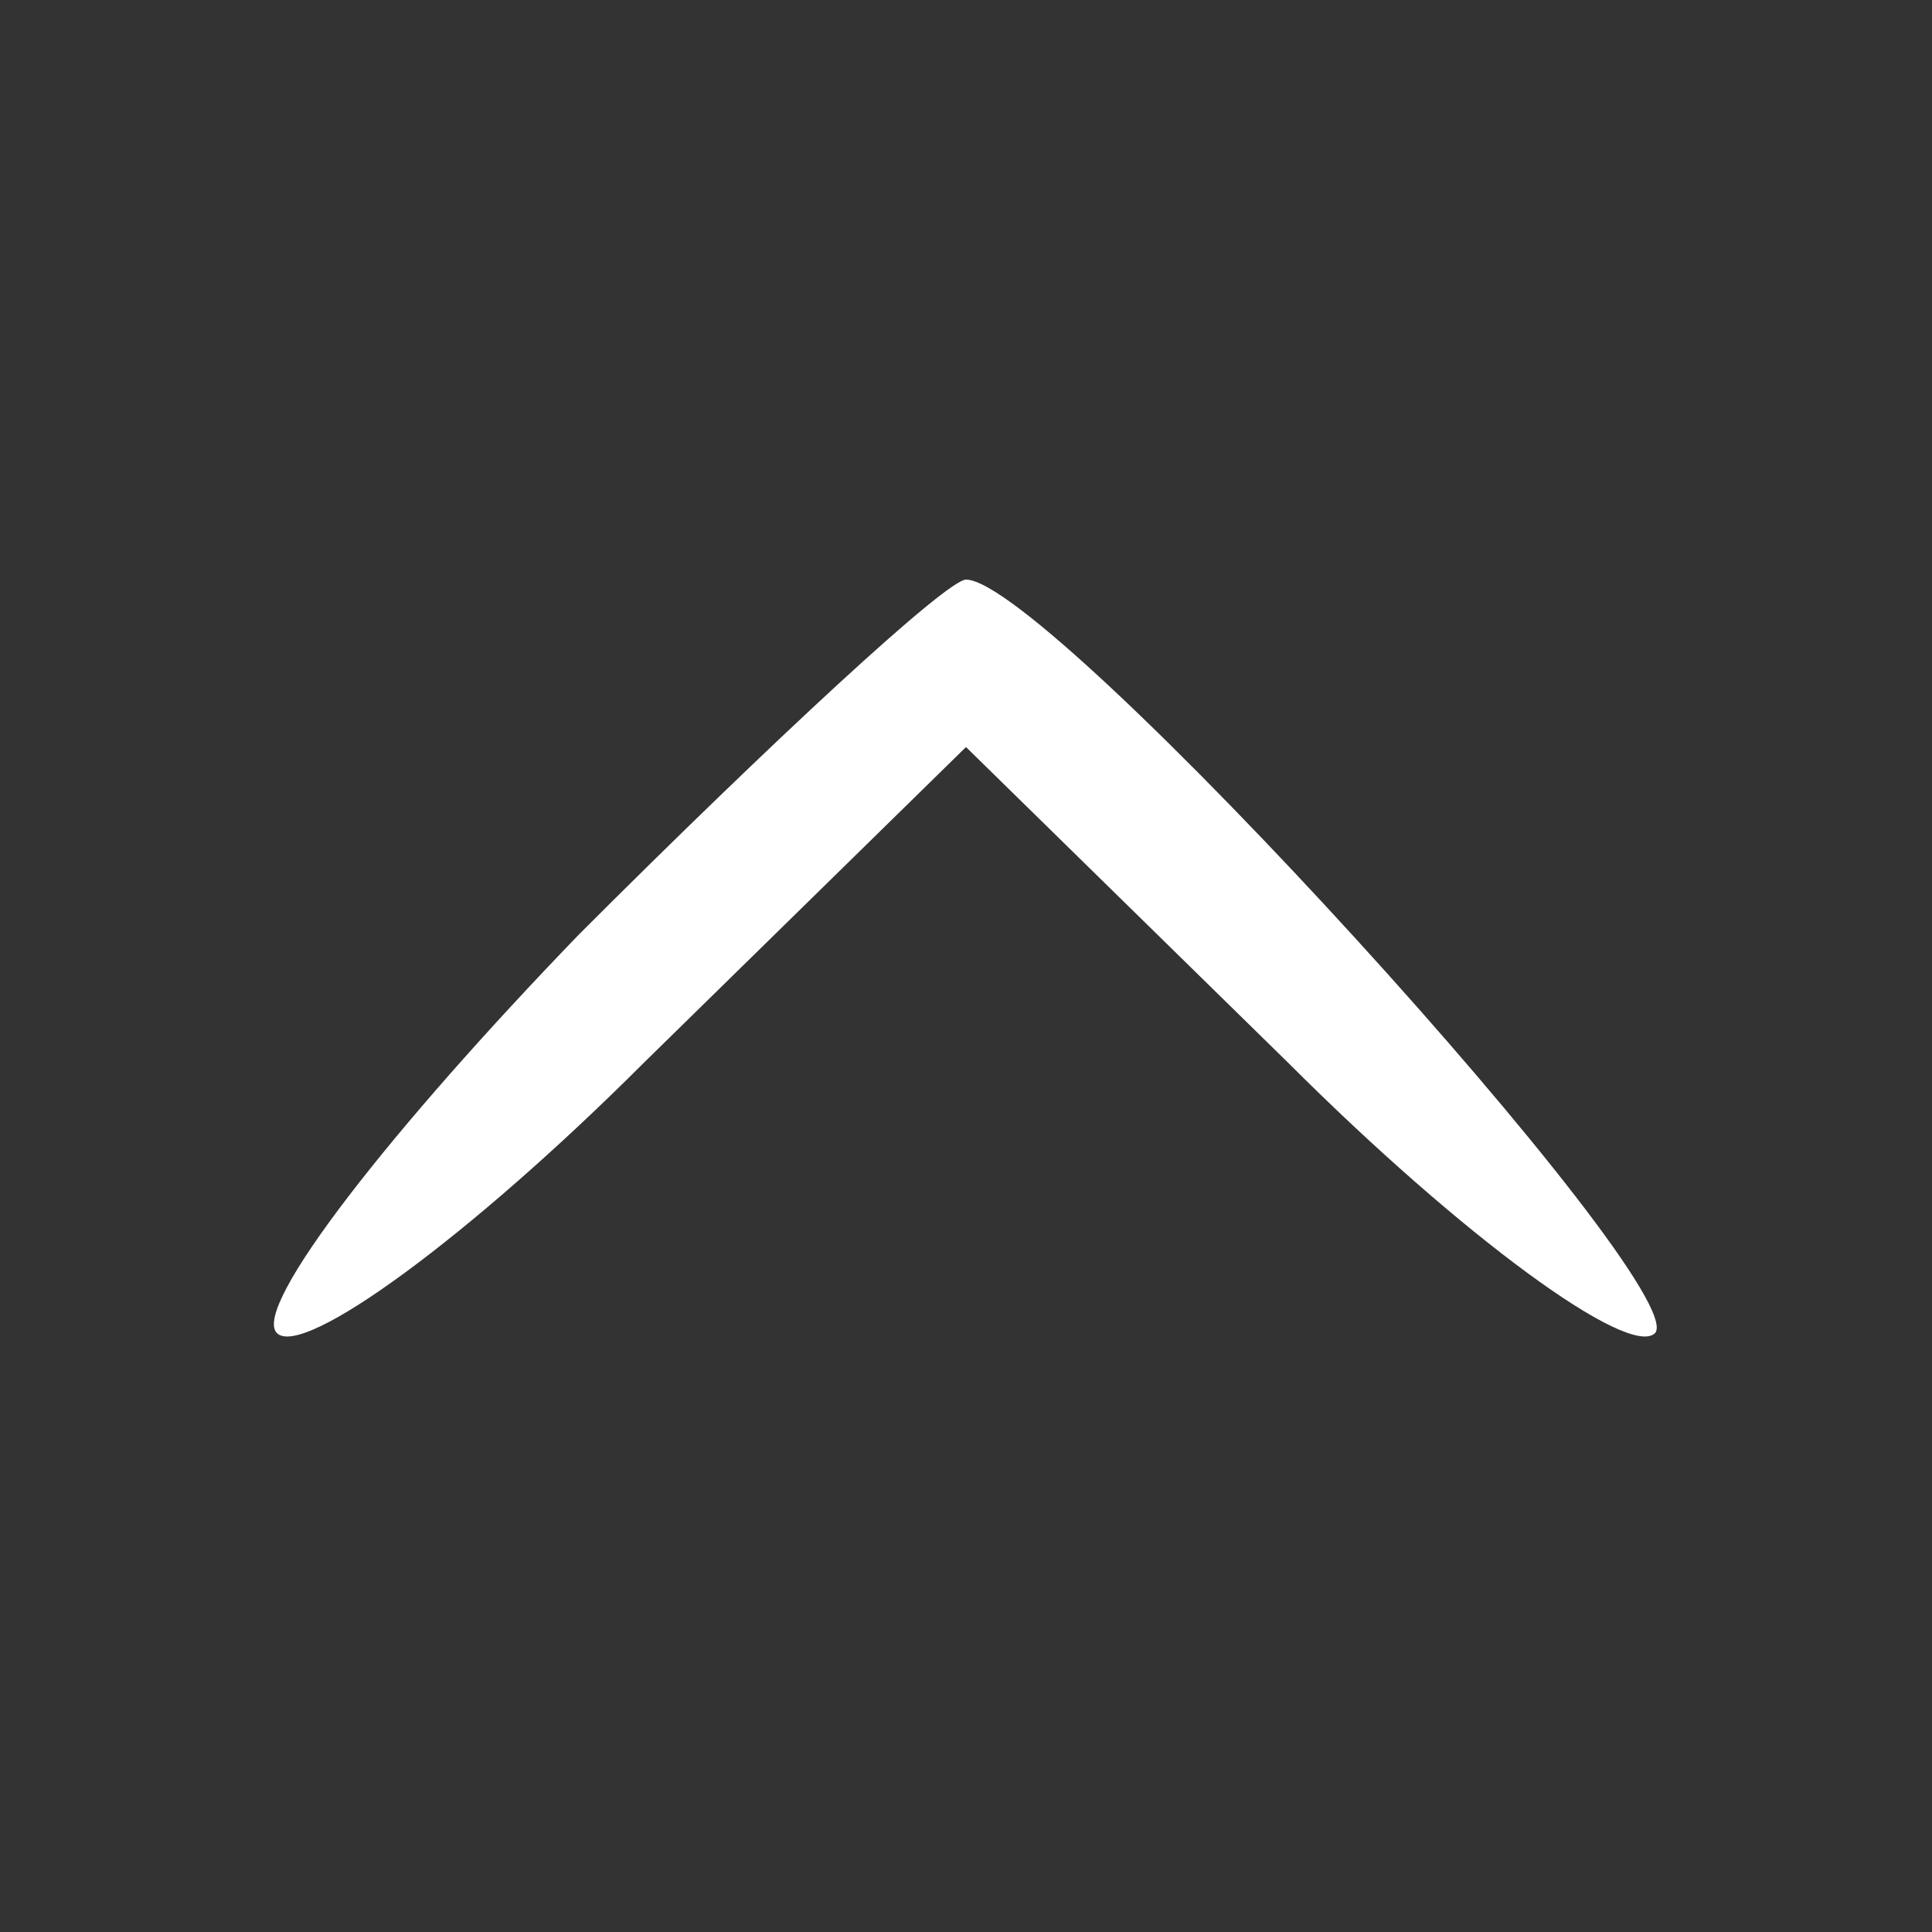 <?xml version="1.0" standalone="no"?>
<!DOCTYPE svg PUBLIC "-//W3C//DTD SVG 20010904//EN"
 "http://www.w3.org/TR/2001/REC-SVG-20010904/DTD/svg10.dtd">
<svg version="1.0" xmlns="http://www.w3.org/2000/svg"
 width="30pt" height="30pt" viewBox="0 0 30 30"
 preserveAspectRatio="xMidYMid meet">

<rect x="0" y="0" width="30" height="30" fill="#333333" stroke="none"/>

<g transform="translate(0,30) scale(0.1,-0.1)"
fill="#FFFFFF" stroke="none">
<path d="M90 155 c-29 -30 -51 -58 -47 -62 4 -4 30 15 57 42 l50 49 50 -49
c27 -27 53 -46 57 -42 6 7 -94 117 -107 117 -3 0 -30 -25 -60 -55z"/>
</g>
</svg>
